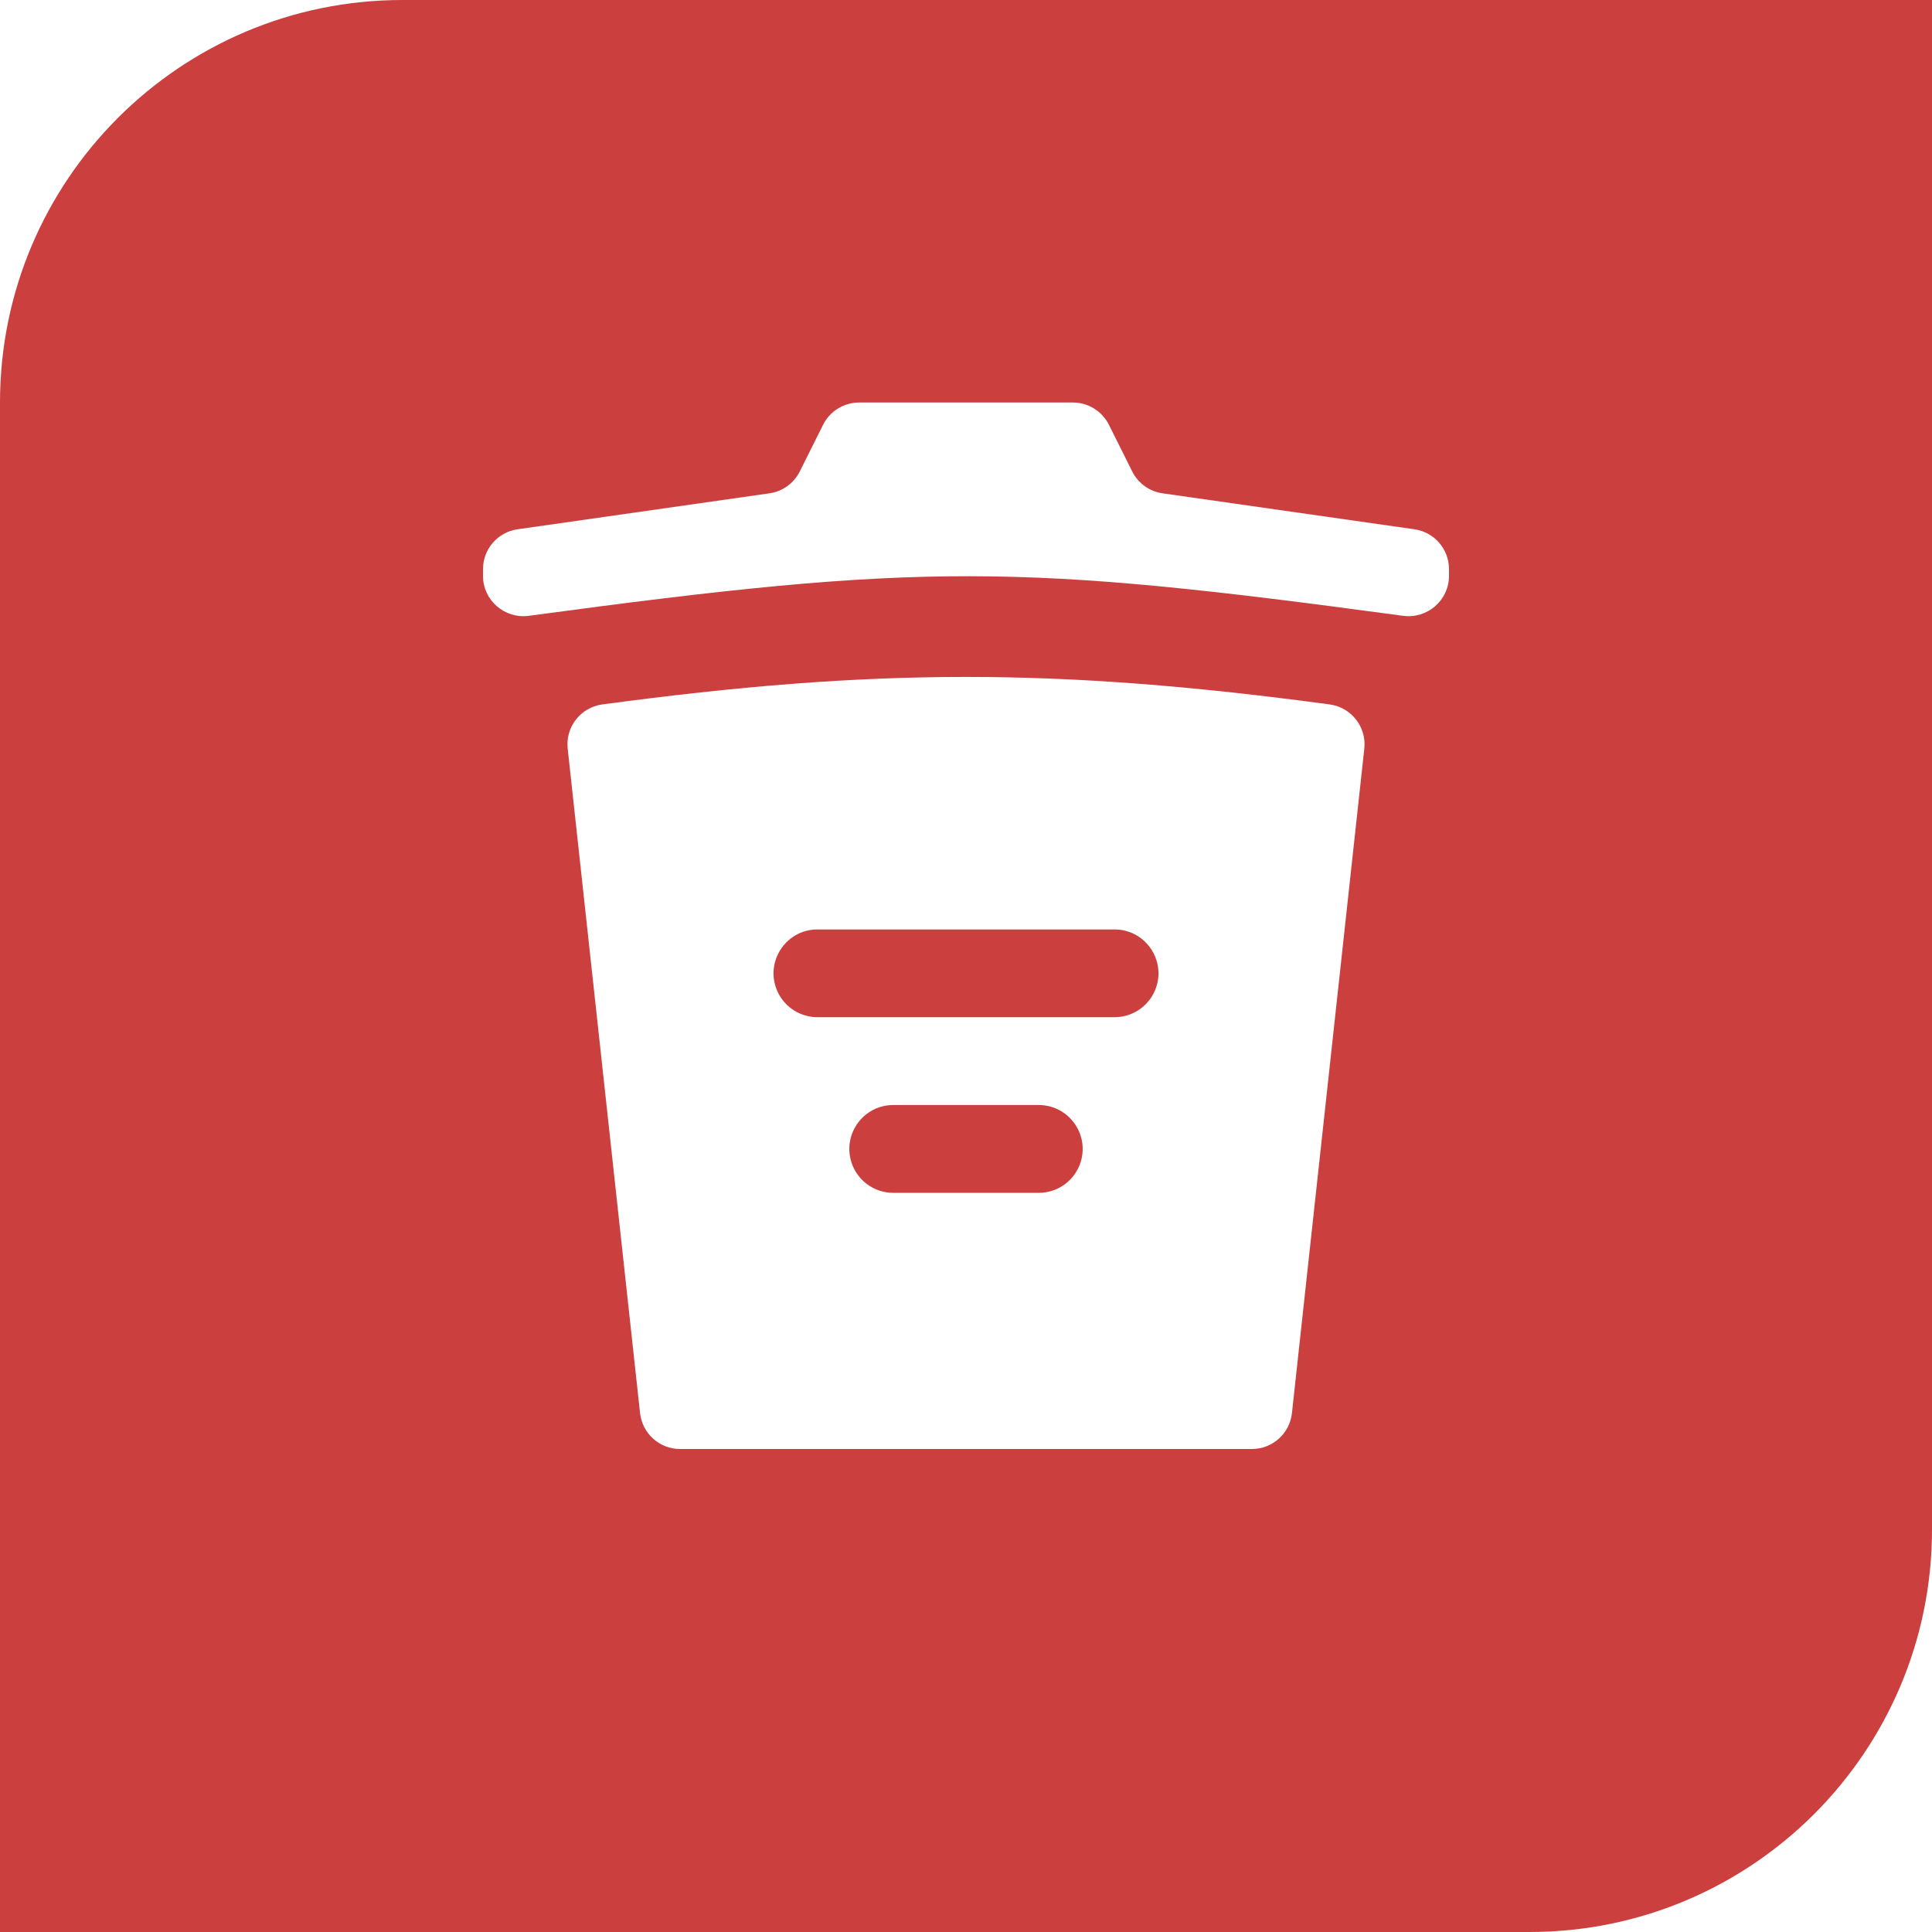 <svg width="24" height="24" viewBox="0 0 24 24" fill="none" xmlns="http://www.w3.org/2000/svg">
<path fill-rule="evenodd" clip-rule="evenodd" d="M5 0C2.239 0 0 2.239 0 5V24H19C21.761 24 24 21.761 24 19V0H5ZM6.569 7.65C11.486 6.985 12.648 7.003 17.43 7.65C17.731 7.69 18 7.457 18 7.154V7.07C18 6.821 17.817 6.61 17.571 6.575L14.441 6.128C14.279 6.105 14.138 6.003 14.065 5.857L13.775 5.276C13.69 5.107 13.517 5 13.327 5H10.673C10.483 5 10.31 5.107 10.225 5.276L9.935 5.857C9.862 6.003 9.721 6.105 9.559 6.128L6.429 6.575C6.183 6.61 6 6.821 6 7.07V7.154C6 7.457 6.269 7.69 6.569 7.65ZM8.448 18H15.552C15.807 18 16.021 17.808 16.049 17.554L16.948 9.299C16.977 9.031 16.787 8.788 16.52 8.751C13.135 8.295 10.865 8.295 7.48 8.751C7.213 8.788 7.023 9.031 7.052 9.299L7.951 17.554C7.979 17.808 8.193 18 8.448 18ZM10.155 11.546H13.845C14.25 11.546 14.514 11.972 14.333 12.335C14.24 12.52 14.051 12.636 13.845 12.636H10.155C9.949 12.636 9.76 12.52 9.667 12.335C9.486 11.972 9.75 11.546 10.155 11.546ZM12.903 13.727H11.097C10.731 13.727 10.469 14.079 10.574 14.43C10.643 14.66 10.856 14.818 11.097 14.818H12.903C13.144 14.818 13.357 14.66 13.426 14.43C13.531 14.079 13.269 13.727 12.903 13.727Z" fill="#CB3F3F"/>
</svg>
